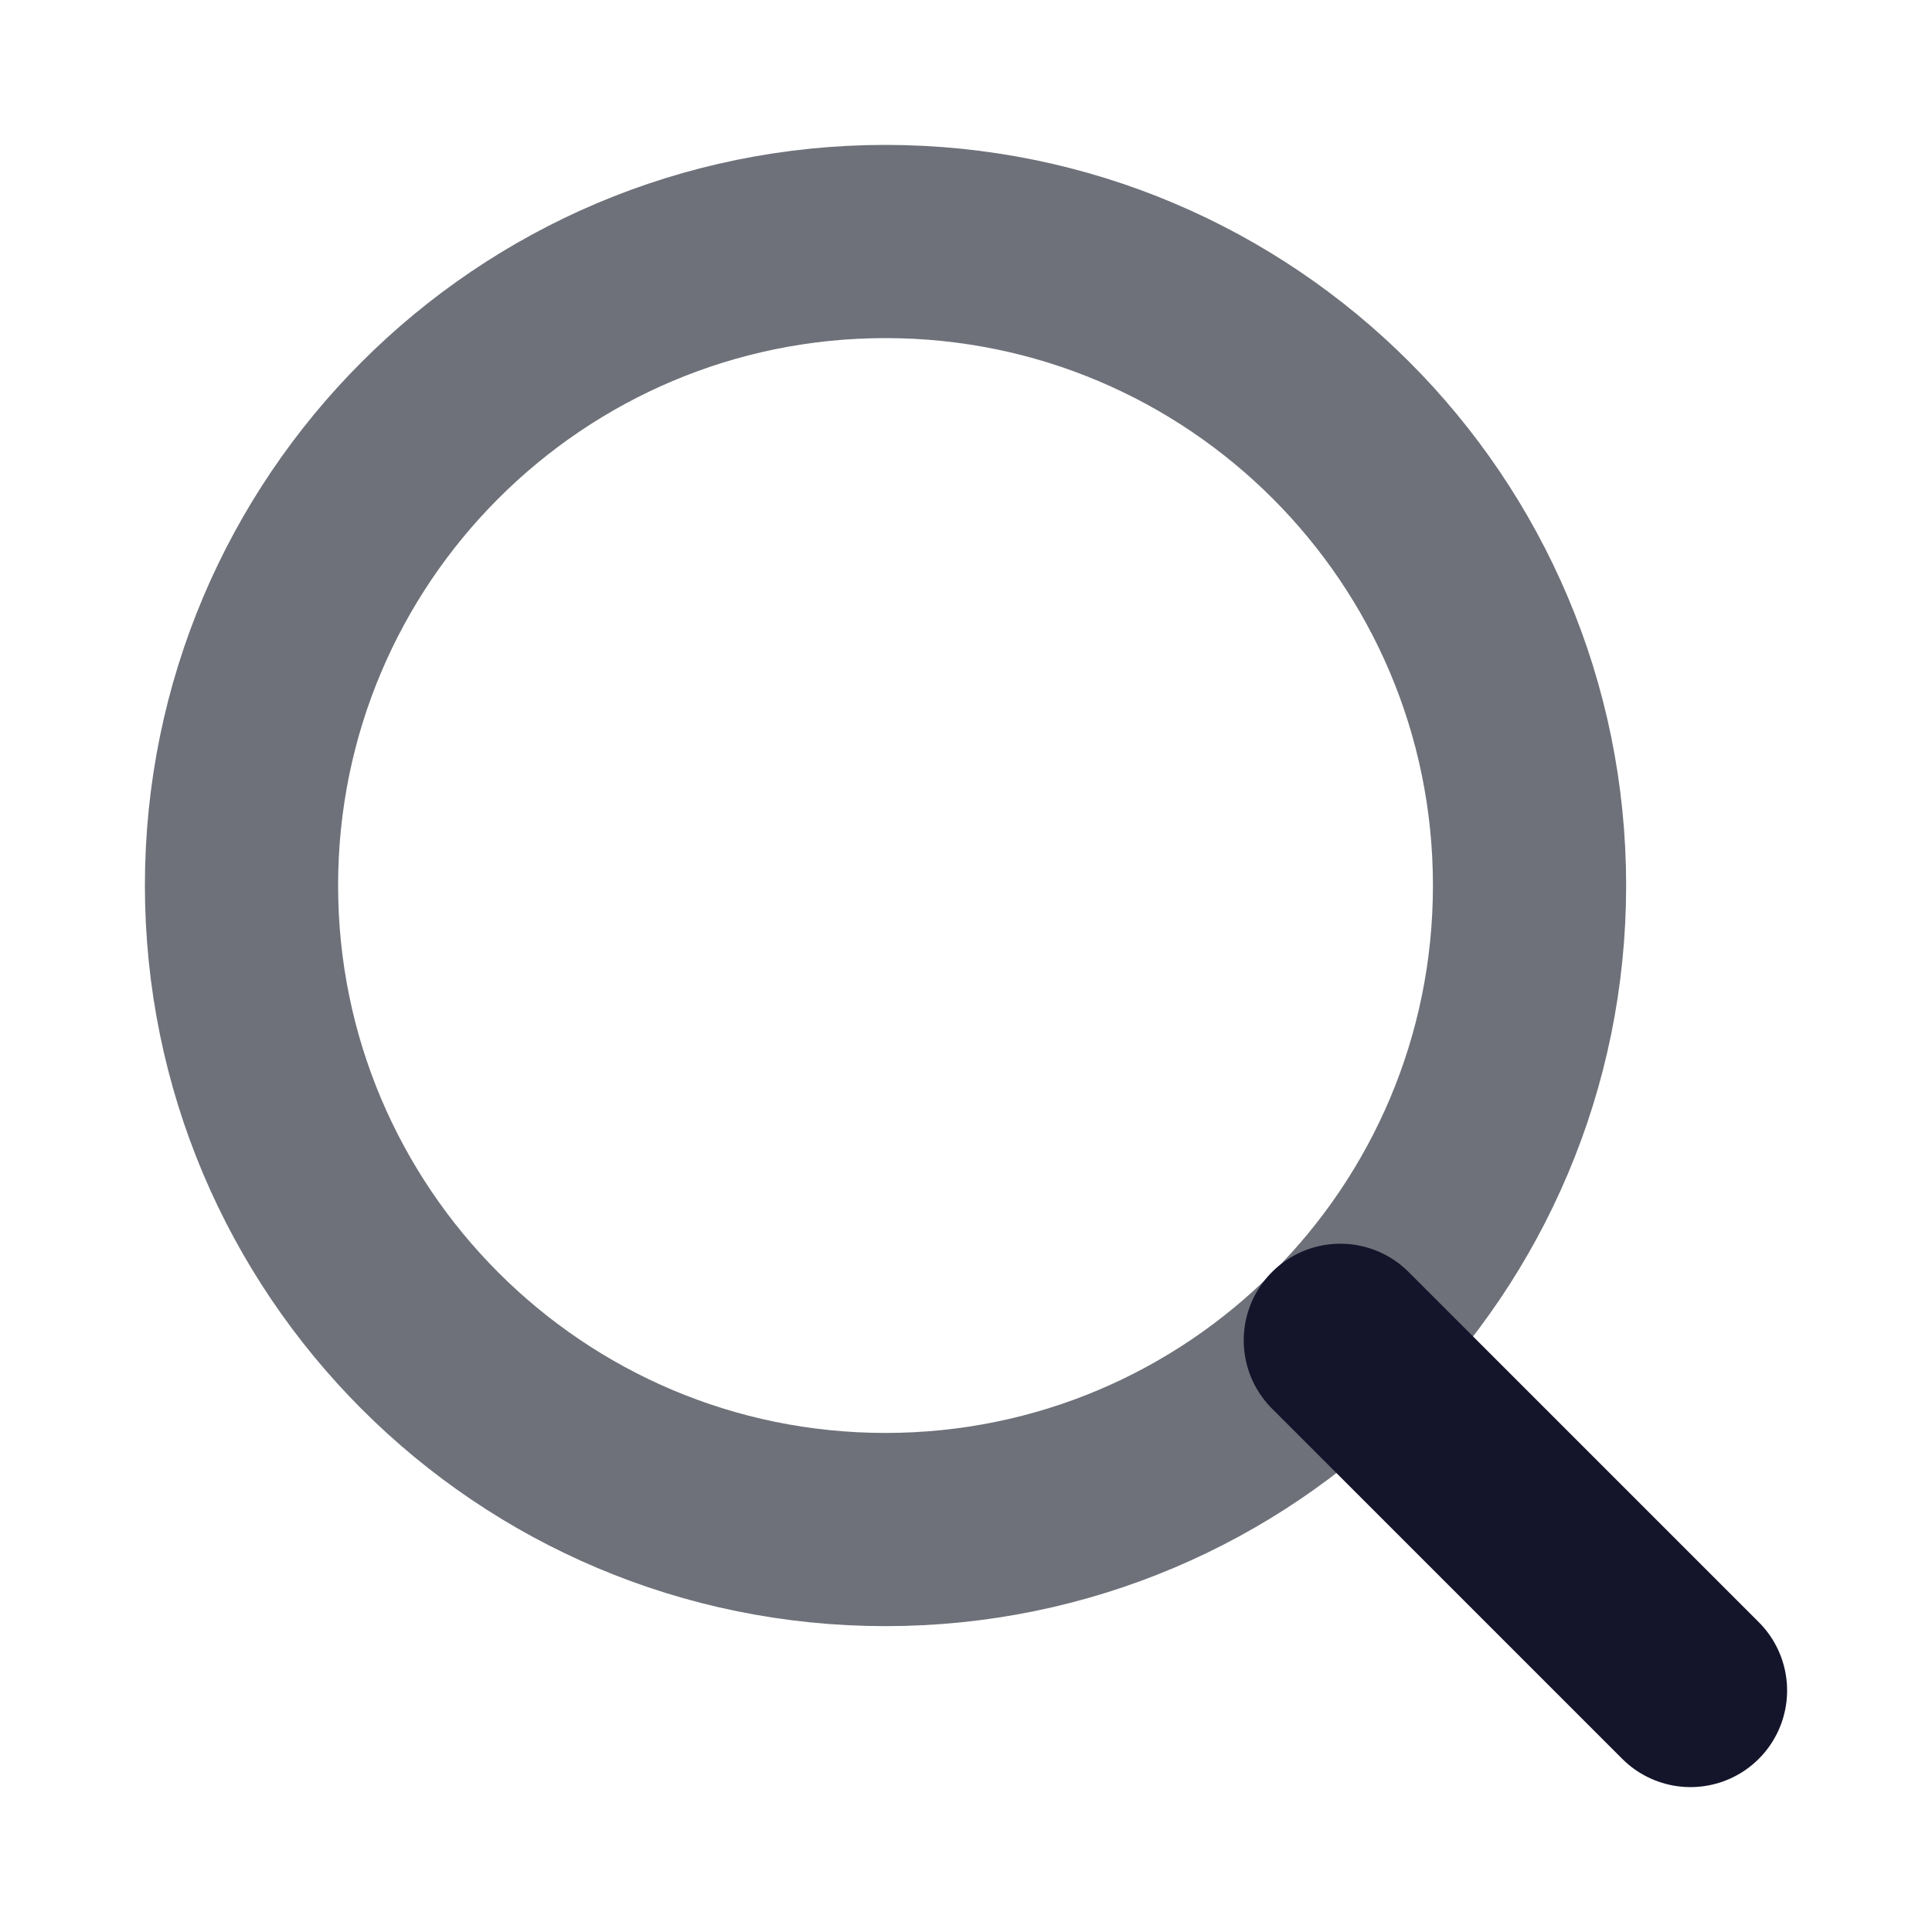 <svg width="16" height="16" viewBox="0 0 16 16" fill="none" xmlns="http://www.w3.org/2000/svg">
<path d="M7.333 12.667C10.279 12.667 12.667 10.279 12.667 7.333C12.667 4.388 10.279 2 7.333 2C4.388 2 2 4.388 2 7.333C2 10.279 4.388 12.667 7.333 12.667Z" stroke="#6E7179" stroke-width="1.6" stroke-linecap="round" stroke-linejoin="round"/>
<path d="M14 14L11.1 11.1" stroke="#14142B" stroke-width="1.6" stroke-linecap="round" stroke-linejoin="round"/>
</svg>
